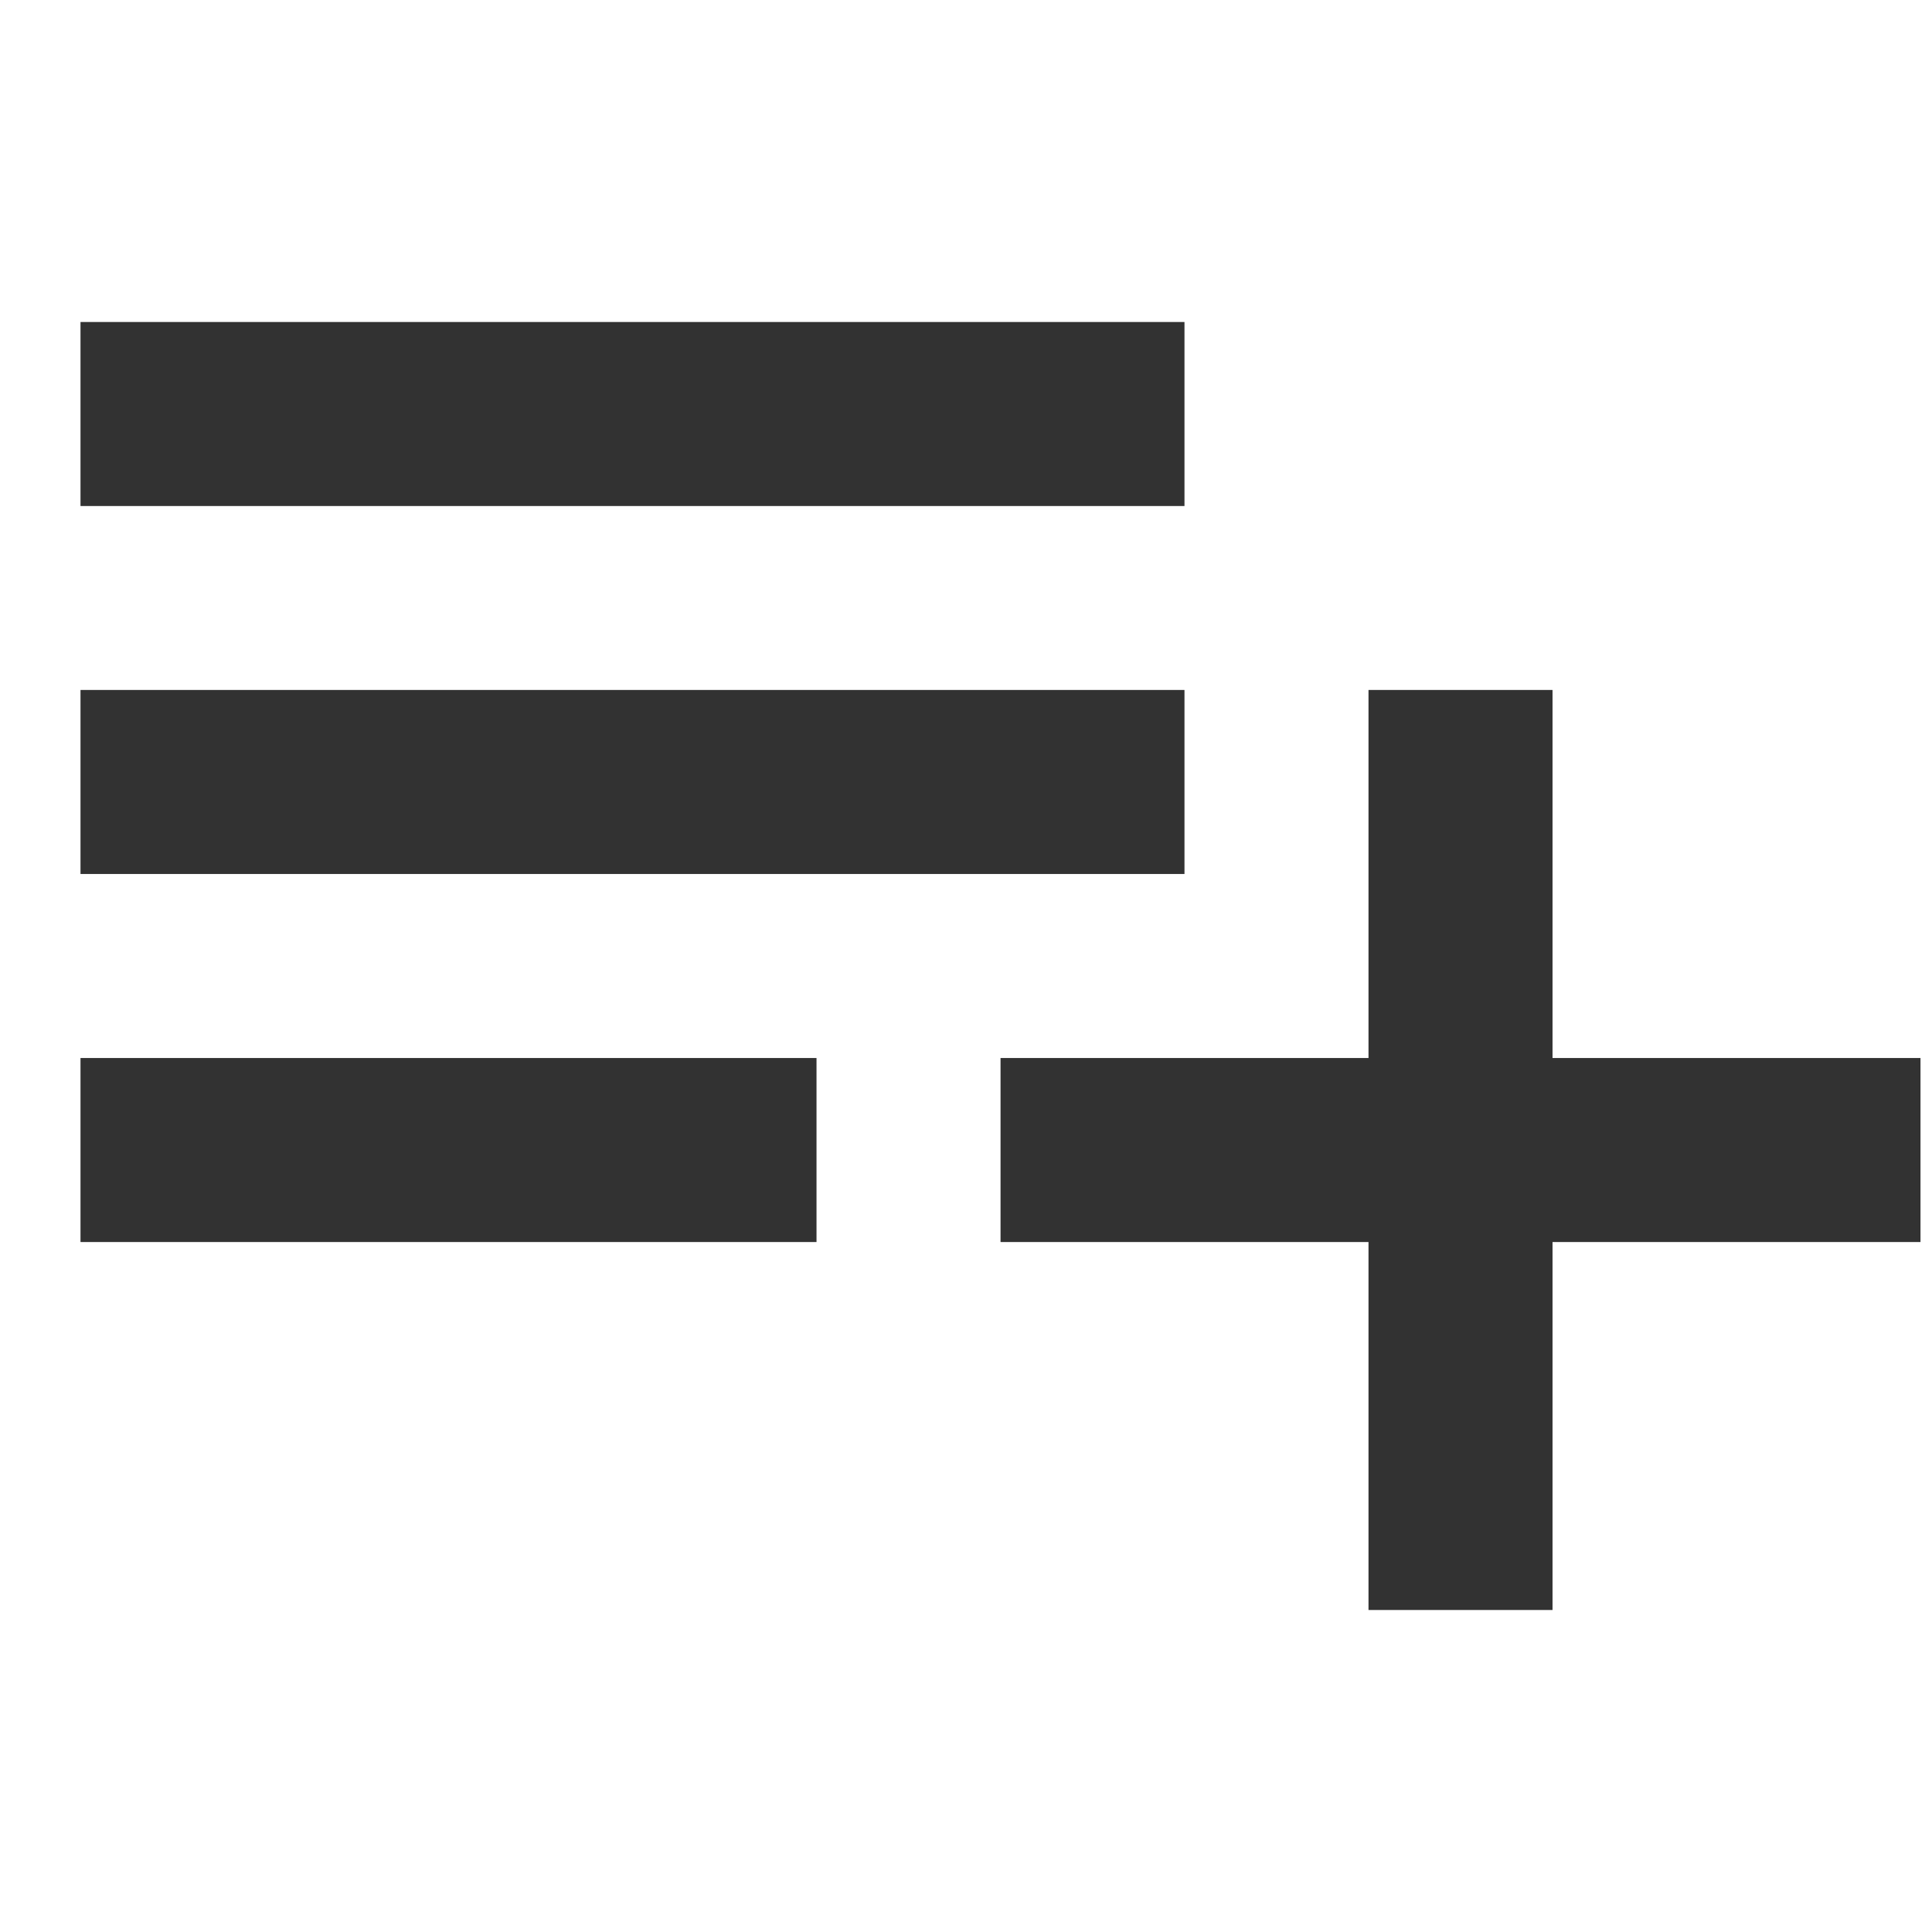 <svg width="24" height="24" viewBox="0 0 24 24" fill="none" xmlns="http://www.w3.org/2000/svg">
<path d="M14.714 8.571H1V10.857H14.714V8.571ZM14.714 4H1V6.286H14.714V4ZM19.286 13.143V8.571H17V13.143H12.429V15.429H17V20H19.286V15.429H23.857V13.143H19.286ZM1 15.429H10.143V13.143H1V15.429Z" fill="#323232"/>
</svg>
